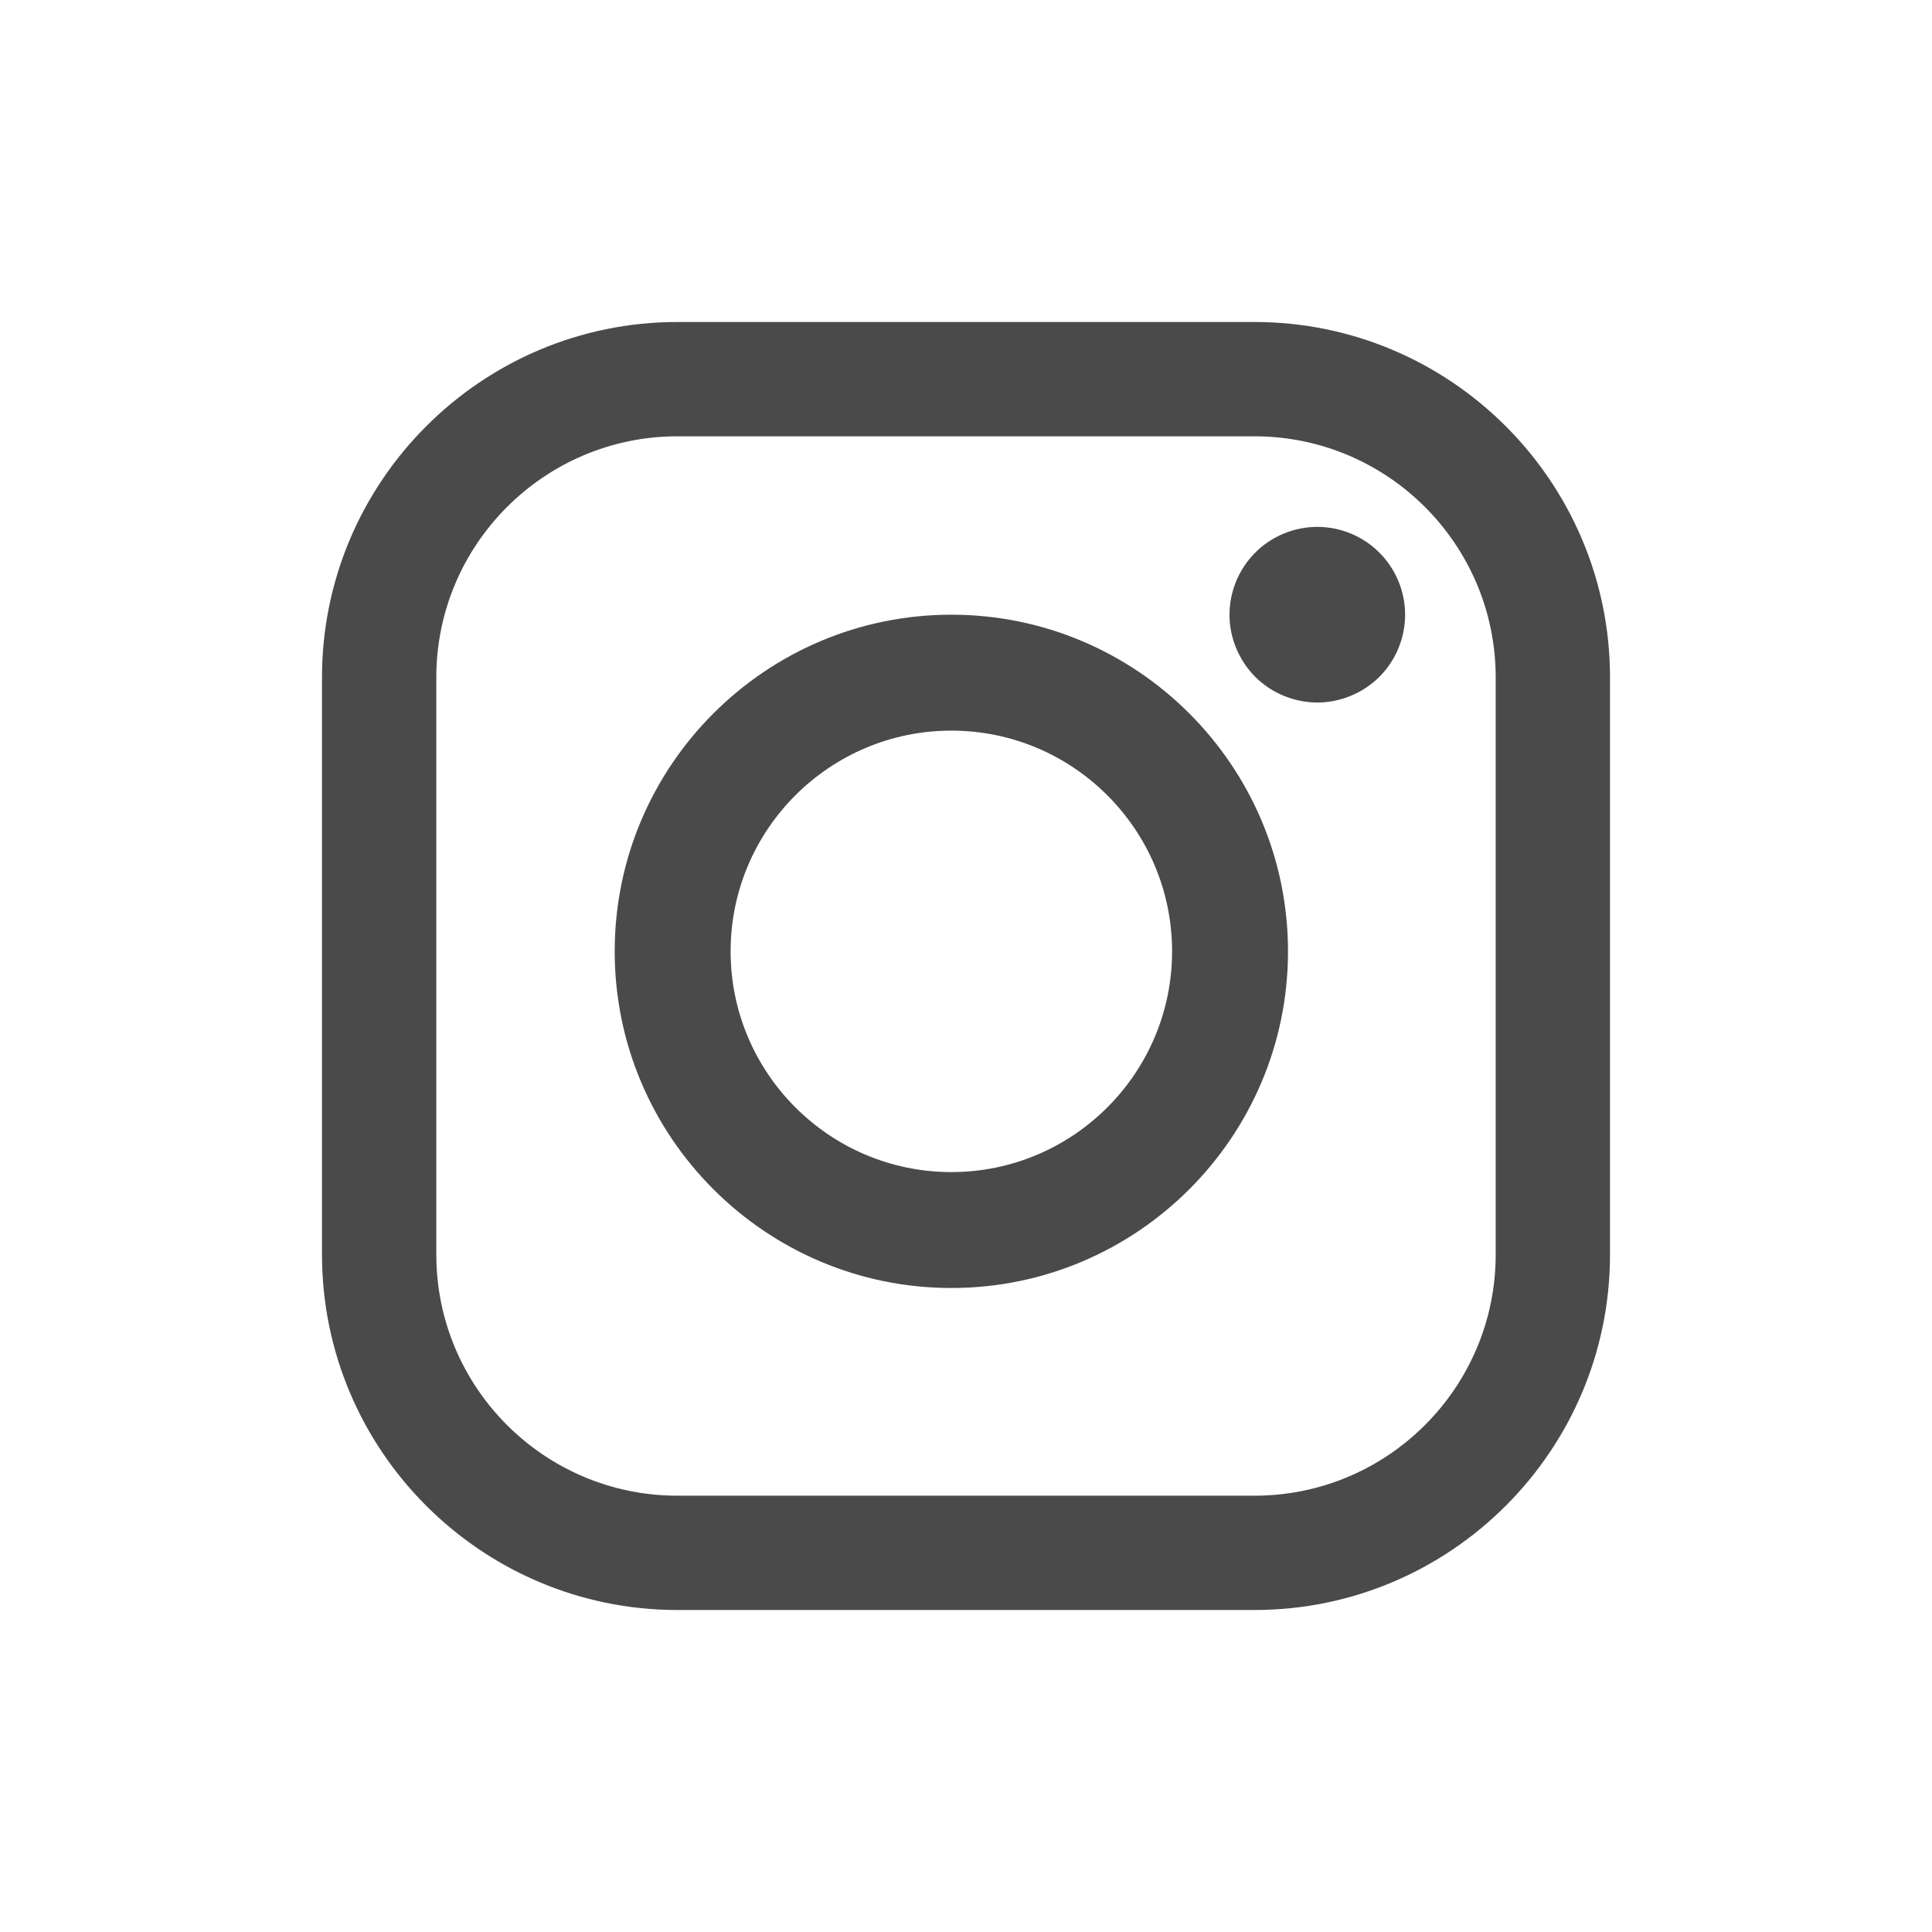 <?xml version="1.0" encoding="UTF-8"?>
<svg width="24px" height="24px" viewBox="0 0 24 24" version="1.1" xmlns="http://www.w3.org/2000/svg" xmlns:xlink="http://www.w3.org/1999/xlink">
    <!-- Generator: Sketch 57.1 (83088) - https://sketch.com -->
    <title>icon/social/insta/black@1x</title>
    <desc>Created with Sketch.</desc>
    <g id="icon//social/insta/black" stroke="none" stroke-width="1" fill="none" fill-rule="evenodd">
        <g id="instagram-logo" transform="translate(4, 4)" fill="#4A4A4A">
            <path d="M11.584,0 L4.415,0 C1.981,0 0,1.981 0,4.415 L0,11.585 C0,14.019 1.981,16 4.415,16 L11.584,16 C14.019,16 16,14.019 16,11.585 L16,4.415 C16,1.981 14.019,0 11.584,0 Z M14.58,11.585 C14.58,13.237 13.237,14.58 11.585,14.58 L4.415,14.58 C2.763,14.58 1.42,13.237 1.42,11.585 L1.42,4.415 C1.42,2.764 2.763,1.42 4.415,1.42 L11.584,1.42 C13.236,1.42 14.58,2.764 14.58,4.415 L14.58,11.585 L14.58,11.585 Z" id="Shape" fill-rule="nonzero"></path>
            <path d="M7.818,3.636 C5.512,3.636 3.636,5.512 3.636,7.818 C3.636,10.124 5.512,12 7.818,12 C10.124,12 12,10.124 12,7.818 C12,5.512 10.124,3.636 7.818,3.636 Z M7.818,10.56 C6.306,10.56 5.076,9.33 5.076,7.818 C5.076,6.306 6.306,5.076 7.818,5.076 C9.33,5.076 10.56,6.306 10.56,7.818 C10.56,9.33 9.33,10.56 7.818,10.56 Z" id="Shape" fill-rule="nonzero"></path>
            <path d="M12.364,2.545 C12.077,2.545 11.795,2.661 11.593,2.865 C11.39,3.067 11.273,3.349 11.273,3.636 C11.273,3.923 11.39,4.205 11.593,4.408 C11.795,4.61 12.077,4.727 12.364,4.727 C12.651,4.727 12.932,4.61 13.135,4.408 C13.339,4.205 13.455,3.923 13.455,3.636 C13.455,3.349 13.339,3.067 13.135,2.865 C12.933,2.661 12.651,2.545 12.364,2.545 Z" id="Path"></path>
        </g>
    </g>
</svg>